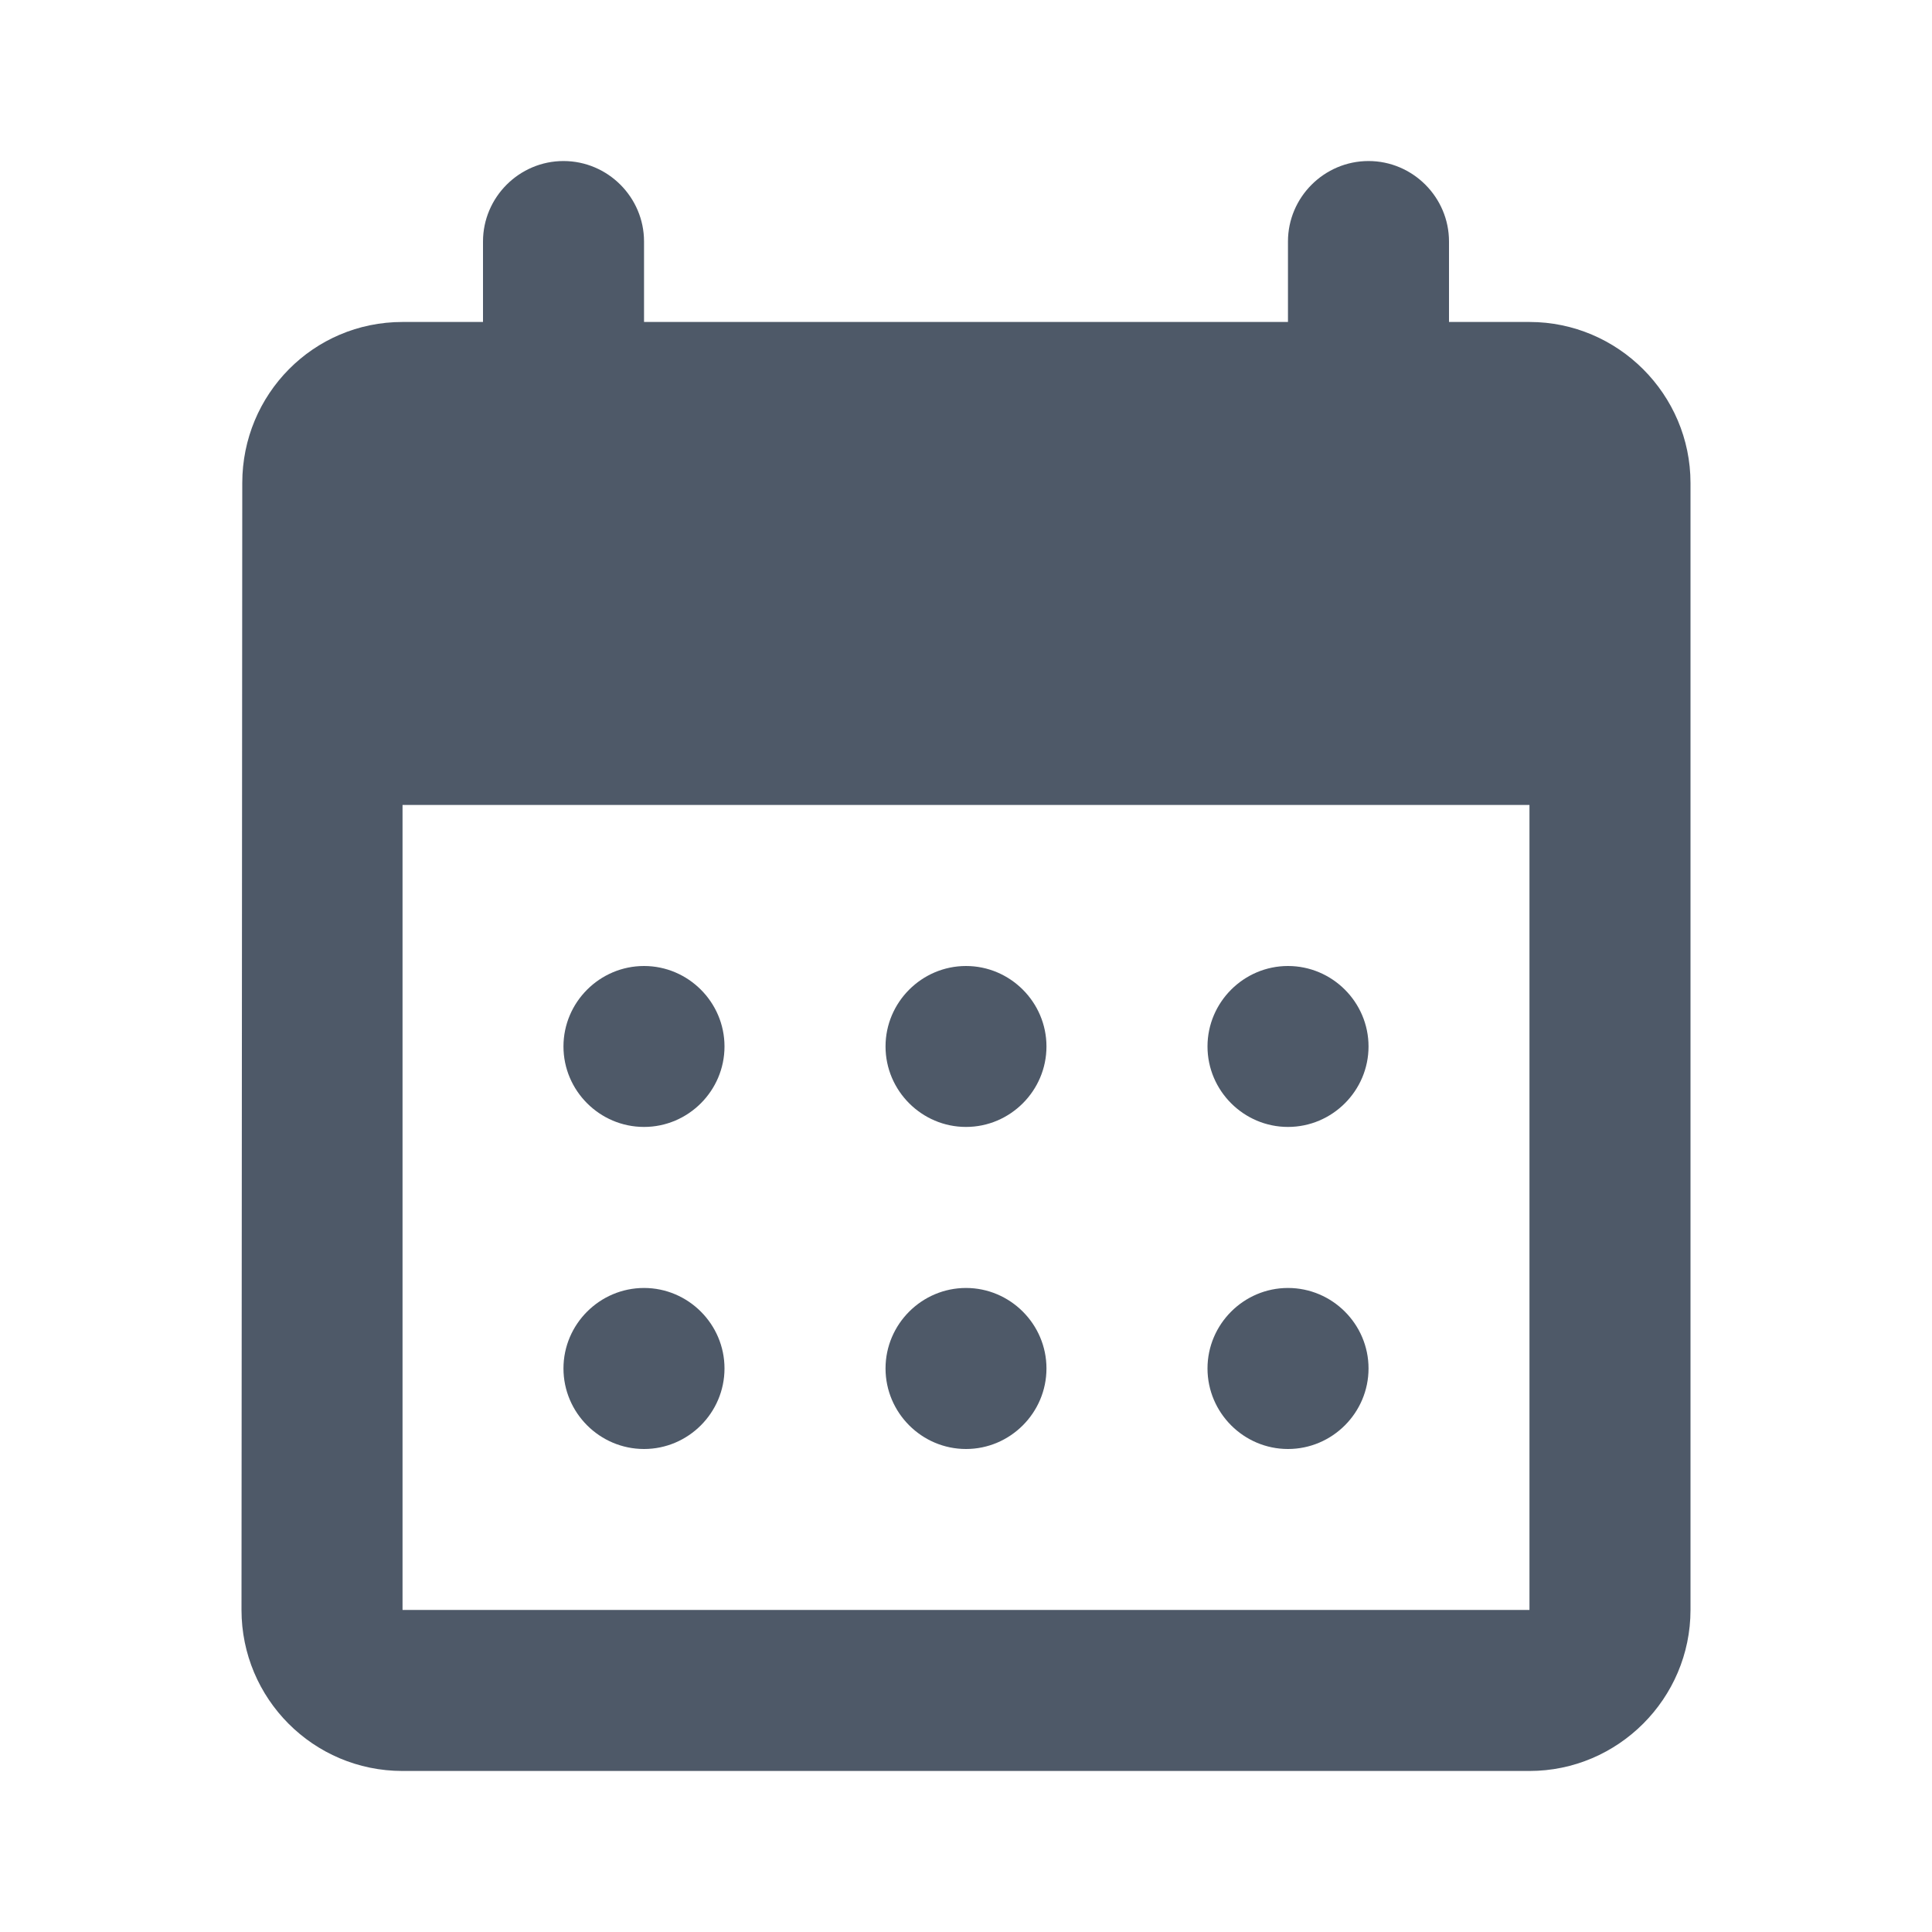 <svg width="20" height="20" viewBox="0 0 20 20" fill="none" xmlns="http://www.w3.org/2000/svg">
<path d="M14.167 1.667C13.708 1.667 13.333 2.042 13.333 2.5V3.333H6.667V2.5C6.667 2.042 6.292 1.667 5.833 1.667C5.375 1.667 5 2.042 5 2.5V3.333H4.167C3.242 3.333 2.508 4.083 2.508 5L2.5 16.666C2.5 17.583 3.242 18.333 4.167 18.333H15.833C16.75 18.333 17.5 17.583 17.5 16.666V5C17.5 4.083 16.75 3.333 15.833 3.333H15V2.5C15 2.042 14.625 1.667 14.167 1.667ZM15.833 16.666H4.167V8.333H15.833V16.666ZM9.167 10.833C9.167 10.375 9.542 10 10 10C10.458 10 10.833 10.375 10.833 10.833C10.833 11.291 10.458 11.666 10 11.666C9.542 11.666 9.167 11.291 9.167 10.833ZM5.833 10.833C5.833 10.375 6.208 10 6.667 10C7.125 10 7.5 10.375 7.5 10.833C7.5 11.291 7.125 11.666 6.667 11.666C6.208 11.666 5.833 11.291 5.833 10.833ZM12.5 10.833C12.5 10.375 12.875 10 13.333 10C13.792 10 14.167 10.375 14.167 10.833C14.167 11.291 13.792 11.666 13.333 11.666C12.875 11.666 12.5 11.291 12.5 10.833ZM9.167 14.166C9.167 13.708 9.542 13.333 10 13.333C10.458 13.333 10.833 13.708 10.833 14.166C10.833 14.625 10.458 15 10 15C9.542 15 9.167 14.625 9.167 14.166ZM5.833 14.166C5.833 13.708 6.208 13.333 6.667 13.333C7.125 13.333 7.5 13.708 7.5 14.166C7.5 14.625 7.125 15 6.667 15C6.208 15 5.833 14.625 5.833 14.166ZM12.5 14.166C12.5 13.708 12.875 13.333 13.333 13.333C13.792 13.333 14.167 13.708 14.167 14.166C14.167 14.625 13.792 15 13.333 15C12.875 15 12.5 14.625 12.5 14.166Z" fill="#4E5968"/>
</svg>
